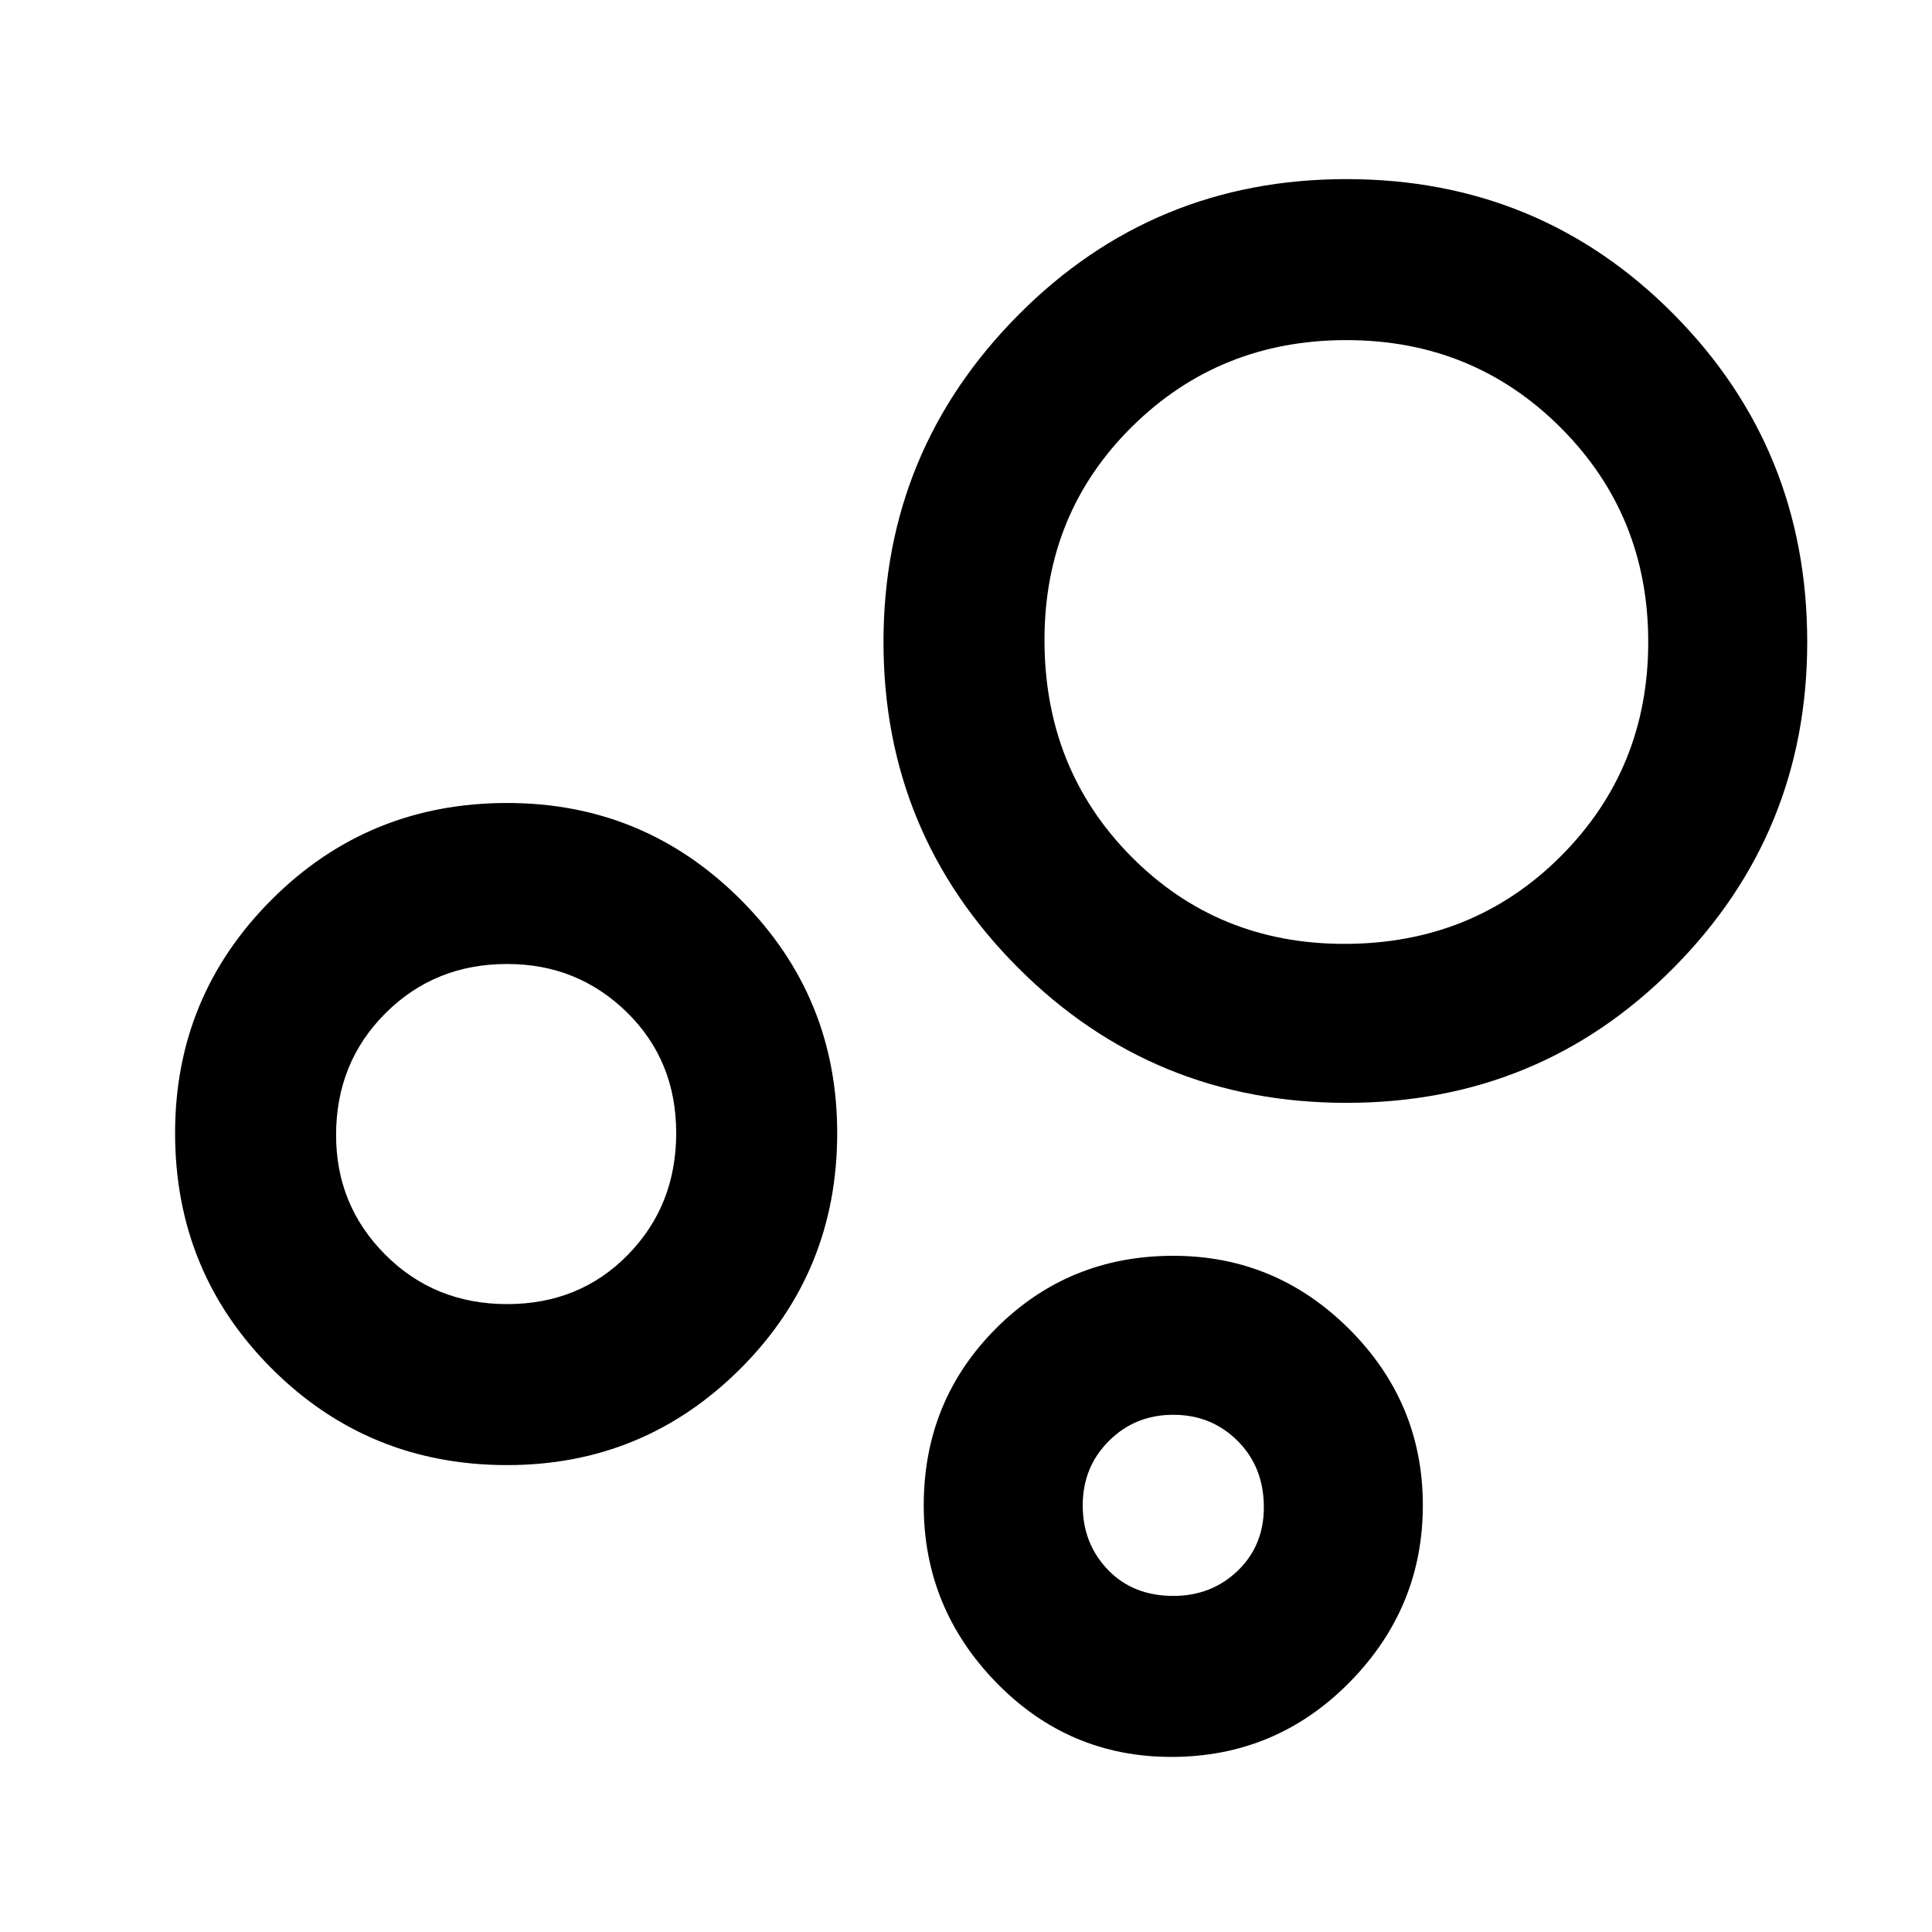 <svg xmlns="http://www.w3.org/2000/svg" height="48" width="48"><path d="M12.6 36.4q-3.45 0-5.85-2.4-2.4-2.4-2.4-5.85 0-3.4 2.4-5.8t5.85-2.4q3.4 0 5.8 2.4t2.4 5.8q0 3.45-2.4 5.85-2.4 2.4-5.8 2.4Zm0-4q1.8 0 3-1.225t1.2-3.025q0-1.8-1.225-3t-2.975-1.2q-1.8 0-3.025 1.225Q8.35 26.4 8.35 28.2q0 1.75 1.225 2.975T12.6 32.4Zm20.85-5q-4.8 0-8.15-3.35-3.35-3.35-3.35-8.1t3.35-8.125q3.35-3.375 8.15-3.375 4.8 0 8.125 3.35t3.325 8.15q0 4.75-3.325 8.1-3.325 3.35-8.125 3.35ZM29.1 43.65q-2.55 0-4.35-1.85-1.8-1.85-1.8-4.4 0-2.6 1.8-4.4 1.8-1.8 4.4-1.8 2.55 0 4.375 1.825Q35.35 34.85 35.35 37.4t-1.825 4.4Q31.7 43.65 29.1 43.65Zm4.3-20.2q3.2 0 5.375-2.175t2.175-5.325q0-3.15-2.175-5.325Q36.6 8.45 33.45 8.45q-3.15 0-5.325 2.15-2.175 2.15-2.175 5.3 0 3.2 2.15 5.375t5.3 2.175Zm-4.25 16.2q.95 0 1.6-.625.65-.625.65-1.575 0-1-.65-1.65-.65-.65-1.6-.65-.95 0-1.6.65-.65.65-.65 1.6 0 .95.625 1.6.625.65 1.625.65Zm4.3-23.7ZM12.6 28.15Zm16.55 9.25Z"/></svg>